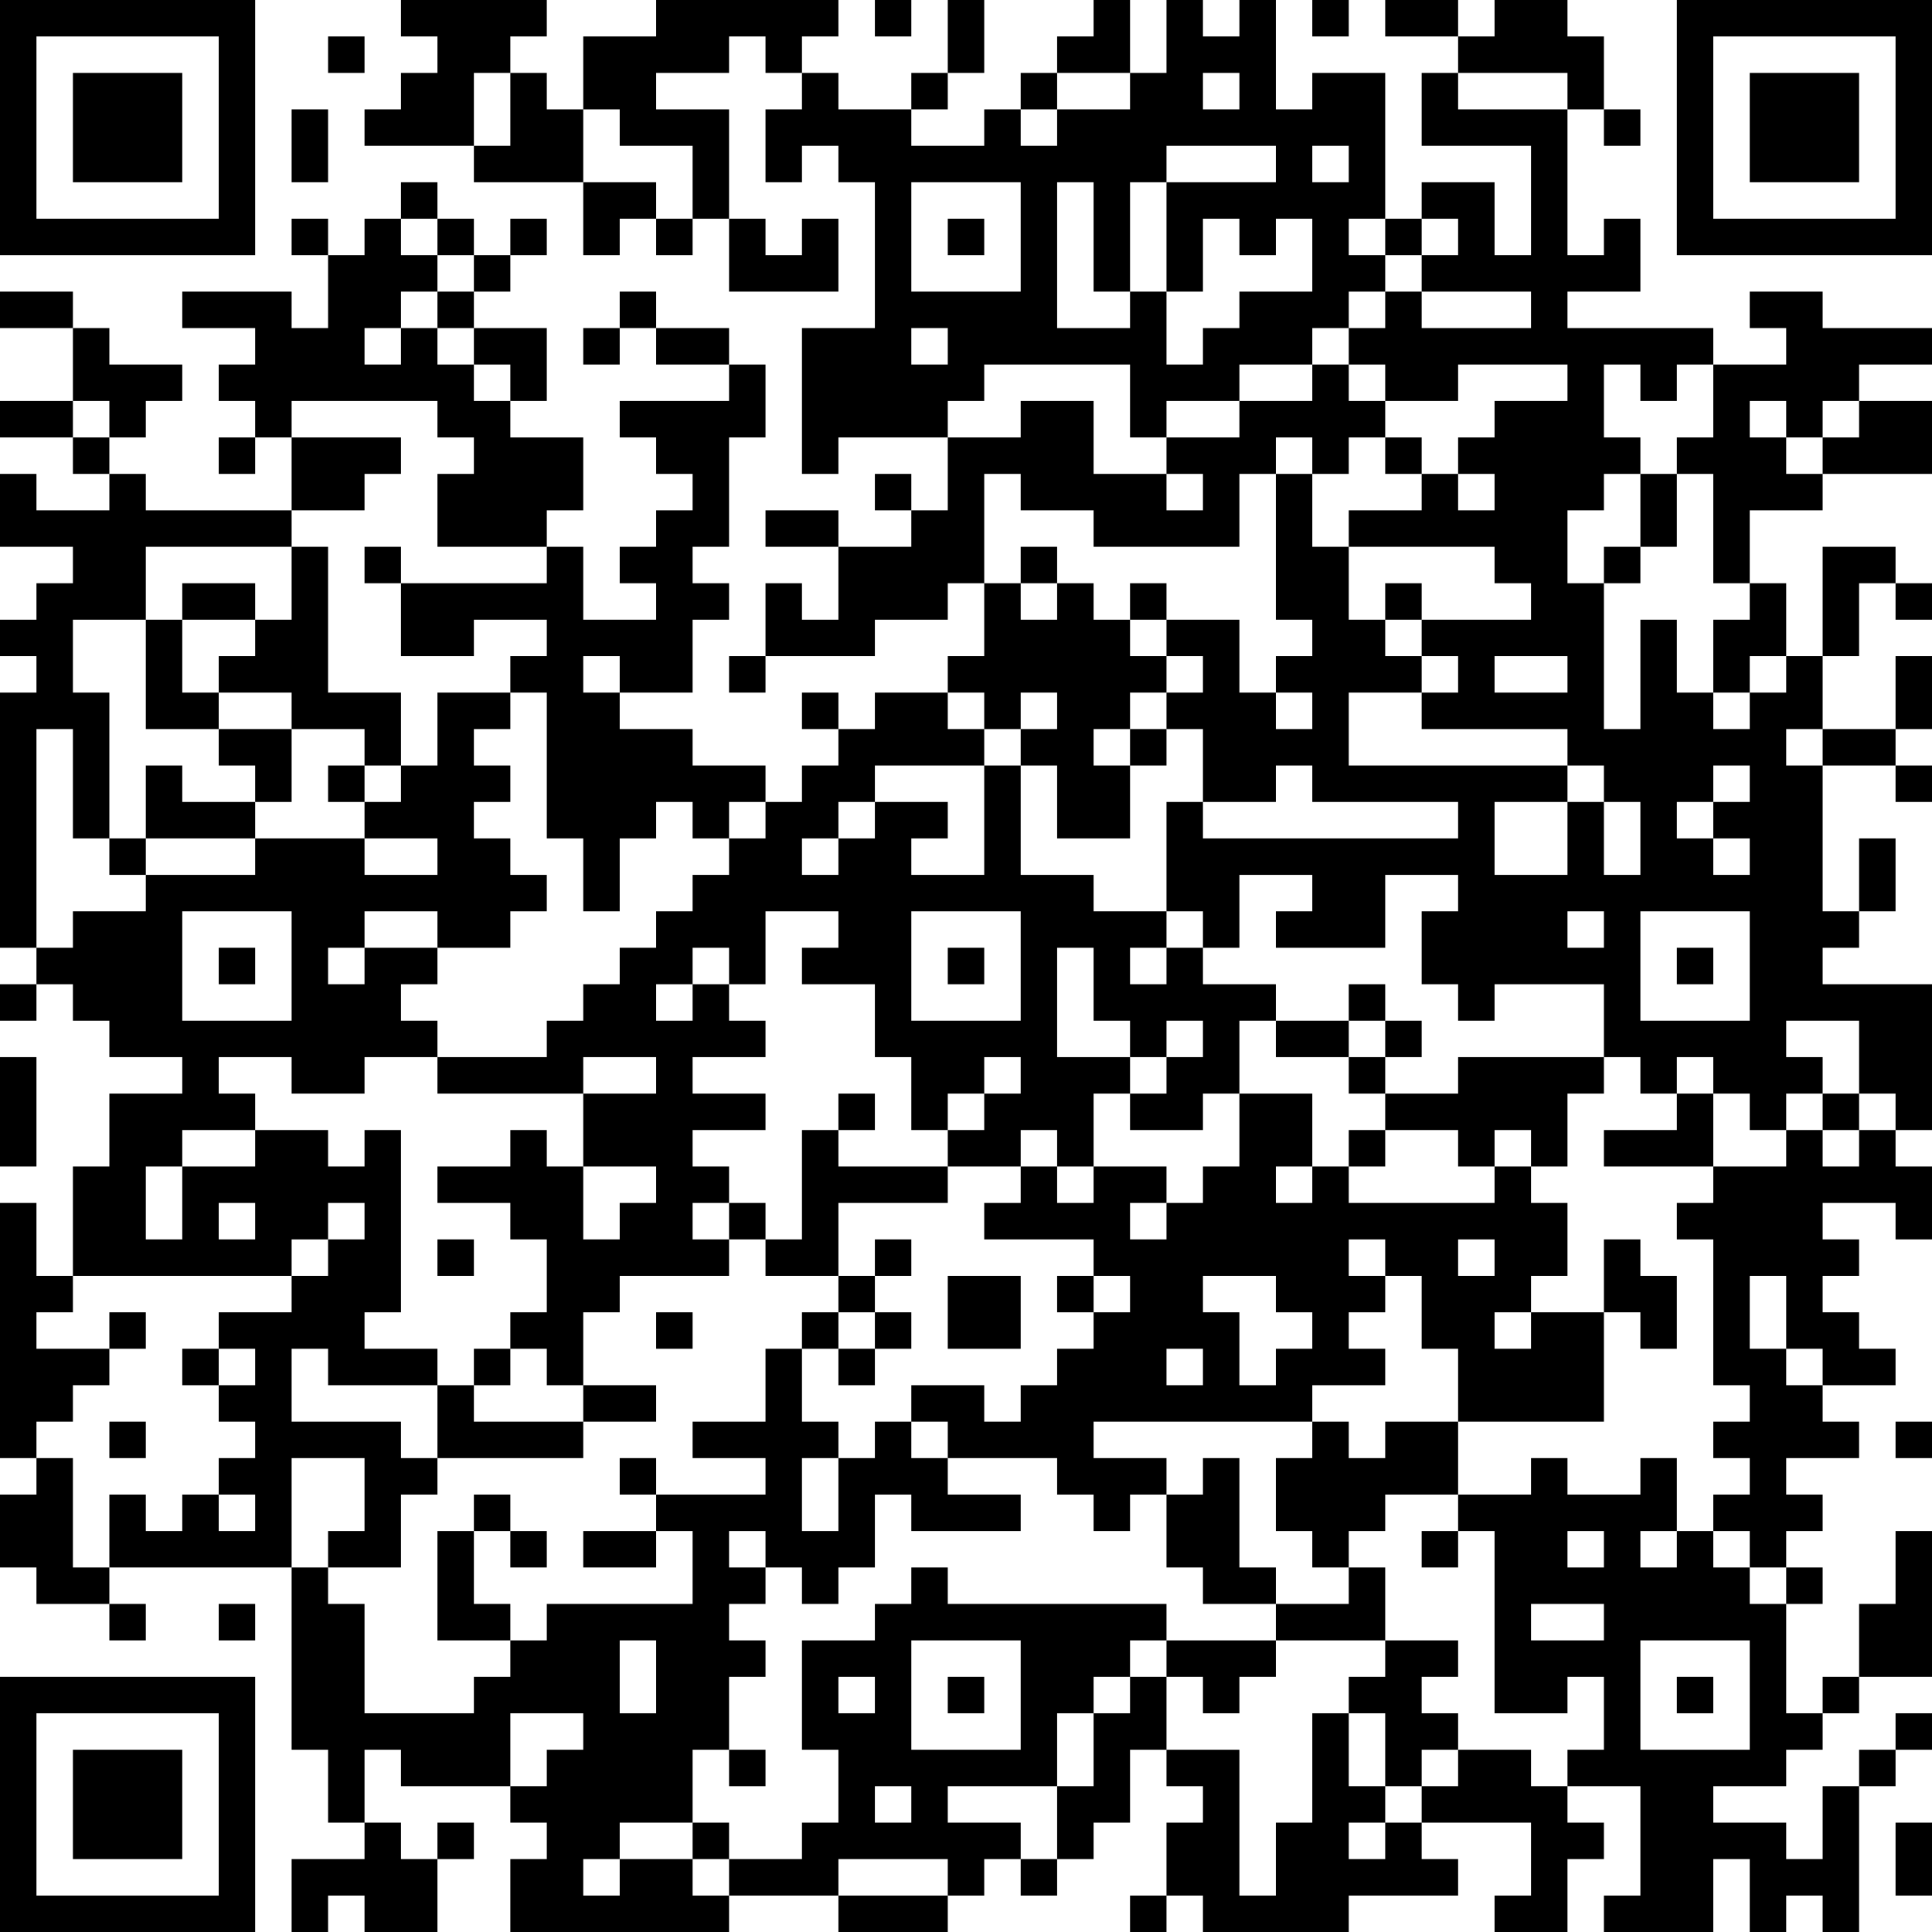 <?xml version="1.0" encoding="UTF-8"?>
<svg xmlns="http://www.w3.org/2000/svg" version="1.1" width="356" height="356" viewBox="0 0 356 356"><rect x="0" y="0" width="356" height="356" fill="#ffffff"/><g transform="scale(6.717)"><g transform="translate(0,0)"><path fill-rule="evenodd" d="M11 0L11 1L12 1L12 2L11 2L11 3L10 3L10 4L13 4L13 5L16 5L16 7L17 7L17 6L18 6L18 7L19 7L19 6L20 6L20 8L23 8L23 6L22 6L22 7L21 7L21 6L20 6L20 3L18 3L18 2L20 2L20 1L21 1L21 2L22 2L22 3L21 3L21 5L22 5L22 4L23 4L23 5L24 5L24 9L22 9L22 13L23 13L23 12L26 12L26 14L25 14L25 13L24 13L24 14L25 14L25 15L23 15L23 14L21 14L21 15L23 15L23 17L22 17L22 16L21 16L21 18L20 18L20 19L21 19L21 18L24 18L24 17L26 17L26 16L27 16L27 18L26 18L26 19L24 19L24 20L23 20L23 19L22 19L22 20L23 20L23 21L22 21L22 22L21 22L21 21L19 21L19 20L17 20L17 19L19 19L19 17L20 17L20 16L19 16L19 15L20 15L20 12L21 12L21 10L20 10L20 9L18 9L18 8L17 8L17 9L16 9L16 10L17 10L17 9L18 9L18 10L20 10L20 11L17 11L17 12L18 12L18 13L19 13L19 14L18 14L18 15L17 15L17 16L18 16L18 17L16 17L16 15L15 15L15 14L16 14L16 12L14 12L14 11L15 11L15 9L13 9L13 8L14 8L14 7L15 7L15 6L14 6L14 7L13 7L13 6L12 6L12 5L11 5L11 6L10 6L10 7L9 7L9 6L8 6L8 7L9 7L9 9L8 9L8 8L5 8L5 9L7 9L7 10L6 10L6 11L7 11L7 12L6 12L6 13L7 13L7 12L8 12L8 14L4 14L4 13L3 13L3 12L4 12L4 11L5 11L5 10L3 10L3 9L2 9L2 8L0 8L0 9L2 9L2 11L0 11L0 12L2 12L2 13L3 13L3 14L1 14L1 13L0 13L0 15L2 15L2 16L1 16L1 17L0 17L0 18L1 18L1 19L0 19L0 26L1 26L1 27L0 27L0 28L1 28L1 27L2 27L2 28L3 28L3 29L5 29L5 30L3 30L3 32L2 32L2 35L1 35L1 33L0 33L0 40L1 40L1 41L0 41L0 43L1 43L1 44L3 44L3 45L4 45L4 44L3 44L3 43L8 43L8 48L9 48L9 50L10 50L10 51L8 51L8 53L9 53L9 52L10 52L10 53L12 53L12 51L13 51L13 50L12 50L12 51L11 51L11 50L10 50L10 48L11 48L11 49L14 49L14 50L15 50L15 51L14 51L14 53L20 53L20 52L23 52L23 53L26 53L26 52L27 52L27 51L28 51L28 52L29 52L29 51L30 51L30 50L31 50L31 48L32 48L32 49L33 49L33 50L32 50L32 52L31 52L31 53L32 53L32 52L33 52L33 53L37 53L37 52L40 52L40 51L39 51L39 50L42 50L42 52L41 52L41 53L43 53L43 51L44 51L44 50L43 50L43 49L45 49L45 52L44 52L44 53L47 53L47 51L48 51L48 53L49 53L49 52L50 52L50 53L51 53L51 49L52 49L52 48L53 48L53 47L52 47L52 48L51 48L51 49L50 49L50 51L49 51L49 50L47 50L47 49L49 49L49 48L50 48L50 47L51 47L51 46L53 46L53 42L52 42L52 44L51 44L51 46L50 46L50 47L49 47L49 44L50 44L50 43L49 43L49 42L50 42L50 41L49 41L49 40L51 40L51 39L50 39L50 38L52 38L52 37L51 37L51 36L50 36L50 35L51 35L51 34L50 34L50 33L52 33L52 34L53 34L53 32L52 32L52 31L53 31L53 27L50 27L50 26L51 26L51 25L52 25L52 23L51 23L51 25L50 25L50 21L52 21L52 22L53 22L53 21L52 21L52 20L53 20L53 18L52 18L52 20L50 20L50 18L51 18L51 16L52 16L52 17L53 17L53 16L52 16L52 15L50 15L50 18L49 18L49 16L48 16L48 14L50 14L50 13L53 13L53 11L51 11L51 10L53 10L53 9L50 9L50 8L48 8L48 9L49 9L49 10L47 10L47 9L43 9L43 8L45 8L45 6L44 6L44 7L43 7L43 3L44 3L44 4L45 4L45 3L44 3L44 1L43 1L43 0L41 0L41 1L40 1L40 0L38 0L38 1L40 1L40 2L39 2L39 4L42 4L42 7L41 7L41 5L39 5L39 6L38 6L38 2L36 2L36 3L35 3L35 0L34 0L34 1L33 1L33 0L32 0L32 2L31 2L31 0L30 0L30 1L29 1L29 2L28 2L28 3L27 3L27 4L25 4L25 3L26 3L26 2L27 2L27 0L26 0L26 2L25 2L25 3L23 3L23 2L22 2L22 1L23 1L23 0L18 0L18 1L16 1L16 3L15 3L15 2L14 2L14 1L15 1L15 0ZM24 0L24 1L25 1L25 0ZM36 0L36 1L37 1L37 0ZM9 1L9 2L10 2L10 1ZM13 2L13 4L14 4L14 2ZM29 2L29 3L28 3L28 4L29 4L29 3L31 3L31 2ZM33 2L33 3L34 3L34 2ZM40 2L40 3L43 3L43 2ZM8 3L8 5L9 5L9 3ZM16 3L16 5L18 5L18 6L19 6L19 4L17 4L17 3ZM32 4L32 5L31 5L31 8L30 8L30 5L29 5L29 9L31 9L31 8L32 8L32 10L33 10L33 9L34 9L34 8L36 8L36 6L35 6L35 7L34 7L34 6L33 6L33 8L32 8L32 5L35 5L35 4ZM36 4L36 5L37 5L37 4ZM25 5L25 8L28 8L28 5ZM11 6L11 7L12 7L12 8L11 8L11 9L10 9L10 10L11 10L11 9L12 9L12 10L13 10L13 11L14 11L14 10L13 10L13 9L12 9L12 8L13 8L13 7L12 7L12 6ZM26 6L26 7L27 7L27 6ZM37 6L37 7L38 7L38 8L37 8L37 9L36 9L36 10L34 10L34 11L32 11L32 12L31 12L31 10L27 10L27 11L26 11L26 12L28 12L28 11L30 11L30 13L32 13L32 14L33 14L33 13L32 13L32 12L34 12L34 11L36 11L36 10L37 10L37 11L38 11L38 12L37 12L37 13L36 13L36 12L35 12L35 13L34 13L34 15L30 15L30 14L28 14L28 13L27 13L27 16L28 16L28 17L29 17L29 16L30 16L30 17L31 17L31 18L32 18L32 19L31 19L31 20L30 20L30 21L31 21L31 23L29 23L29 21L28 21L28 20L29 20L29 19L28 19L28 20L27 20L27 19L26 19L26 20L27 20L27 21L24 21L24 22L23 22L23 23L22 23L22 24L23 24L23 23L24 23L24 22L26 22L26 23L25 23L25 24L27 24L27 21L28 21L28 24L30 24L30 25L32 25L32 26L31 26L31 27L32 27L32 26L33 26L33 27L35 27L35 28L34 28L34 30L33 30L33 31L31 31L31 30L32 30L32 29L33 29L33 28L32 28L32 29L31 29L31 28L30 28L30 26L29 26L29 29L31 29L31 30L30 30L30 32L29 32L29 31L28 31L28 32L26 32L26 31L27 31L27 30L28 30L28 29L27 29L27 30L26 30L26 31L25 31L25 29L24 29L24 27L22 27L22 26L23 26L23 25L21 25L21 27L20 27L20 26L19 26L19 27L18 27L18 28L19 28L19 27L20 27L20 28L21 28L21 29L19 29L19 30L21 30L21 31L19 31L19 32L20 32L20 33L19 33L19 34L20 34L20 35L17 35L17 36L16 36L16 38L15 38L15 37L14 37L14 36L15 36L15 34L14 34L14 33L12 33L12 32L14 32L14 31L15 31L15 32L16 32L16 34L17 34L17 33L18 33L18 32L16 32L16 30L18 30L18 29L16 29L16 30L12 30L12 29L15 29L15 28L16 28L16 27L17 27L17 26L18 26L18 25L19 25L19 24L20 24L20 23L21 23L21 22L20 22L20 23L19 23L19 22L18 22L18 23L17 23L17 25L16 25L16 23L15 23L15 19L14 19L14 18L15 18L15 17L13 17L13 18L11 18L11 16L15 16L15 15L12 15L12 13L13 13L13 12L12 12L12 11L8 11L8 12L11 12L11 13L10 13L10 14L8 14L8 15L4 15L4 17L2 17L2 19L3 19L3 23L2 23L2 20L1 20L1 26L2 26L2 25L4 25L4 24L7 24L7 23L10 23L10 24L12 24L12 23L10 23L10 22L11 22L11 21L12 21L12 19L14 19L14 20L13 20L13 21L14 21L14 22L13 22L13 23L14 23L14 24L15 24L15 25L14 25L14 26L12 26L12 25L10 25L10 26L9 26L9 27L10 27L10 26L12 26L12 27L11 27L11 28L12 28L12 29L10 29L10 30L8 30L8 29L6 29L6 30L7 30L7 31L5 31L5 32L4 32L4 34L5 34L5 32L7 32L7 31L9 31L9 32L10 32L10 31L11 31L11 36L10 36L10 37L12 37L12 38L9 38L9 37L8 37L8 39L11 39L11 40L12 40L12 41L11 41L11 43L9 43L9 42L10 42L10 40L8 40L8 43L9 43L9 44L10 44L10 47L13 47L13 46L14 46L14 45L15 45L15 44L19 44L19 42L18 42L18 41L21 41L21 40L19 40L19 39L21 39L21 37L22 37L22 39L23 39L23 40L22 40L22 42L23 42L23 40L24 40L24 39L25 39L25 40L26 40L26 41L28 41L28 42L25 42L25 41L24 41L24 43L23 43L23 44L22 44L22 43L21 43L21 42L20 42L20 43L21 43L21 44L20 44L20 45L21 45L21 46L20 46L20 48L19 48L19 50L17 50L17 51L16 51L16 52L17 52L17 51L19 51L19 52L20 52L20 51L22 51L22 50L23 50L23 48L22 48L22 45L24 45L24 44L25 44L25 43L26 43L26 44L32 44L32 45L31 45L31 46L30 46L30 47L29 47L29 49L26 49L26 50L28 50L28 51L29 51L29 49L30 49L30 47L31 47L31 46L32 46L32 48L34 48L34 52L35 52L35 50L36 50L36 47L37 47L37 49L38 49L38 50L37 50L37 51L38 51L38 50L39 50L39 49L40 49L40 48L42 48L42 49L43 49L43 48L44 48L44 46L43 46L43 47L41 47L41 42L40 42L40 41L42 41L42 40L43 40L43 41L45 41L45 40L46 40L46 42L45 42L45 43L46 43L46 42L47 42L47 43L48 43L48 44L49 44L49 43L48 43L48 42L47 42L47 41L48 41L48 40L47 40L47 39L48 39L48 38L47 38L47 34L46 34L46 33L47 33L47 32L49 32L49 31L50 31L50 32L51 32L51 31L52 31L52 30L51 30L51 28L49 28L49 29L50 29L50 30L49 30L49 31L48 31L48 30L47 30L47 29L46 29L46 30L45 30L45 29L44 29L44 27L41 27L41 28L40 28L40 27L39 27L39 25L40 25L40 24L38 24L38 26L35 26L35 25L36 25L36 24L34 24L34 26L33 26L33 25L32 25L32 22L33 22L33 23L40 23L40 22L36 22L36 21L35 21L35 22L33 22L33 20L32 20L32 19L33 19L33 18L32 18L32 17L34 17L34 19L35 19L35 20L36 20L36 19L35 19L35 18L36 18L36 17L35 17L35 13L36 13L36 15L37 15L37 17L38 17L38 18L39 18L39 19L37 19L37 21L43 21L43 22L41 22L41 24L43 24L43 22L44 22L44 24L45 24L45 22L44 22L44 21L43 21L43 20L39 20L39 19L40 19L40 18L39 18L39 17L42 17L42 16L41 16L41 15L37 15L37 14L39 14L39 13L40 13L40 14L41 14L41 13L40 13L40 12L41 12L41 11L43 11L43 10L40 10L40 11L38 11L38 10L37 10L37 9L38 9L38 8L39 8L39 9L42 9L42 8L39 8L39 7L40 7L40 6L39 6L39 7L38 7L38 6ZM25 9L25 10L26 10L26 9ZM44 10L44 12L45 12L45 13L44 13L44 14L43 14L43 16L44 16L44 20L45 20L45 17L46 17L46 19L47 19L47 20L48 20L48 19L49 19L49 18L48 18L48 19L47 19L47 17L48 17L48 16L47 16L47 13L46 13L46 12L47 12L47 10L46 10L46 11L45 11L45 10ZM2 11L2 12L3 12L3 11ZM48 11L48 12L49 12L49 13L50 13L50 12L51 12L51 11L50 11L50 12L49 12L49 11ZM38 12L38 13L39 13L39 12ZM45 13L45 15L44 15L44 16L45 16L45 15L46 15L46 13ZM8 15L8 17L7 17L7 16L5 16L5 17L4 17L4 20L6 20L6 21L7 21L7 22L5 22L5 21L4 21L4 23L3 23L3 24L4 24L4 23L7 23L7 22L8 22L8 20L10 20L10 21L9 21L9 22L10 22L10 21L11 21L11 19L9 19L9 15ZM10 15L10 16L11 16L11 15ZM28 15L28 16L29 16L29 15ZM31 16L31 17L32 17L32 16ZM38 16L38 17L39 17L39 16ZM5 17L5 19L6 19L6 20L8 20L8 19L6 19L6 18L7 18L7 17ZM16 18L16 19L17 19L17 18ZM41 18L41 19L43 19L43 18ZM31 20L31 21L32 21L32 20ZM49 20L49 21L50 21L50 20ZM47 21L47 22L46 22L46 23L47 23L47 24L48 24L48 23L47 23L47 22L48 22L48 21ZM5 25L5 28L8 28L8 25ZM25 25L25 28L28 28L28 25ZM43 25L43 26L44 26L44 25ZM45 25L45 28L48 28L48 25ZM6 26L6 27L7 27L7 26ZM26 26L26 27L27 27L27 26ZM46 26L46 27L47 27L47 26ZM37 27L37 28L35 28L35 29L37 29L37 30L38 30L38 31L37 31L37 32L36 32L36 30L34 30L34 32L33 32L33 33L32 33L32 32L30 32L30 33L29 33L29 32L28 32L28 33L27 33L27 34L30 34L30 35L29 35L29 36L30 36L30 37L29 37L29 38L28 38L28 39L27 39L27 38L25 38L25 39L26 39L26 40L29 40L29 41L30 41L30 42L31 42L31 41L32 41L32 43L33 43L33 44L35 44L35 45L32 45L32 46L33 46L33 47L34 47L34 46L35 46L35 45L38 45L38 46L37 46L37 47L38 47L38 49L39 49L39 48L40 48L40 47L39 47L39 46L40 46L40 45L38 45L38 43L37 43L37 42L38 42L38 41L40 41L40 39L44 39L44 36L45 36L45 37L46 37L46 35L45 35L45 34L44 34L44 36L42 36L42 35L43 35L43 33L42 33L42 32L43 32L43 30L44 30L44 29L40 29L40 30L38 30L38 29L39 29L39 28L38 28L38 27ZM37 28L37 29L38 29L38 28ZM0 29L0 32L1 32L1 29ZM23 30L23 31L22 31L22 34L21 34L21 33L20 33L20 34L21 34L21 35L23 35L23 36L22 36L22 37L23 37L23 38L24 38L24 37L25 37L25 36L24 36L24 35L25 35L25 34L24 34L24 35L23 35L23 33L26 33L26 32L23 32L23 31L24 31L24 30ZM46 30L46 31L44 31L44 32L47 32L47 30ZM50 30L50 31L51 31L51 30ZM38 31L38 32L37 32L37 33L41 33L41 32L42 32L42 31L41 31L41 32L40 32L40 31ZM35 32L35 33L36 33L36 32ZM6 33L6 34L7 34L7 33ZM9 33L9 34L8 34L8 35L2 35L2 36L1 36L1 37L3 37L3 38L2 38L2 39L1 39L1 40L2 40L2 43L3 43L3 41L4 41L4 42L5 42L5 41L6 41L6 42L7 42L7 41L6 41L6 40L7 40L7 39L6 39L6 38L7 38L7 37L6 37L6 36L8 36L8 35L9 35L9 34L10 34L10 33ZM31 33L31 34L32 34L32 33ZM12 34L12 35L13 35L13 34ZM37 34L37 35L38 35L38 36L37 36L37 37L38 37L38 38L36 38L36 39L30 39L30 40L32 40L32 41L33 41L33 40L34 40L34 43L35 43L35 44L37 44L37 43L36 43L36 42L35 42L35 40L36 40L36 39L37 39L37 40L38 40L38 39L40 39L40 37L39 37L39 35L38 35L38 34ZM40 34L40 35L41 35L41 34ZM26 35L26 37L28 37L28 35ZM30 35L30 36L31 36L31 35ZM33 35L33 36L34 36L34 38L35 38L35 37L36 37L36 36L35 36L35 35ZM48 35L48 37L49 37L49 38L50 38L50 37L49 37L49 35ZM3 36L3 37L4 37L4 36ZM18 36L18 37L19 37L19 36ZM23 36L23 37L24 37L24 36ZM41 36L41 37L42 37L42 36ZM5 37L5 38L6 38L6 37ZM13 37L13 38L12 38L12 40L16 40L16 39L18 39L18 38L16 38L16 39L13 39L13 38L14 38L14 37ZM32 37L32 38L33 38L33 37ZM3 39L3 40L4 40L4 39ZM52 39L52 40L53 40L53 39ZM17 40L17 41L18 41L18 40ZM13 41L13 42L12 42L12 45L14 45L14 44L13 44L13 42L14 42L14 43L15 43L15 42L14 42L14 41ZM16 42L16 43L18 43L18 42ZM39 42L39 43L40 43L40 42ZM43 42L43 43L44 43L44 42ZM6 44L6 45L7 45L7 44ZM42 44L42 45L44 45L44 44ZM17 45L17 47L18 47L18 45ZM25 45L25 48L28 48L28 45ZM45 45L45 48L48 48L48 45ZM23 46L23 47L24 47L24 46ZM26 46L26 47L27 47L27 46ZM46 46L46 47L47 47L47 46ZM14 47L14 49L15 49L15 48L16 48L16 47ZM20 48L20 49L21 49L21 48ZM24 49L24 50L25 50L25 49ZM19 50L19 51L20 51L20 50ZM52 50L52 52L53 52L53 50ZM23 51L23 52L26 52L26 51ZM0 0L0 7L7 7L7 0ZM1 1L1 6L6 6L6 1ZM2 2L2 5L5 5L5 2ZM46 0L46 7L53 7L53 0ZM47 1L47 6L52 6L52 1ZM48 2L48 5L51 5L51 2ZM0 46L0 53L7 53L7 46ZM1 47L1 52L6 52L6 47ZM2 48L2 51L5 51L5 48Z" fill="#000000"/></g></g></svg>
